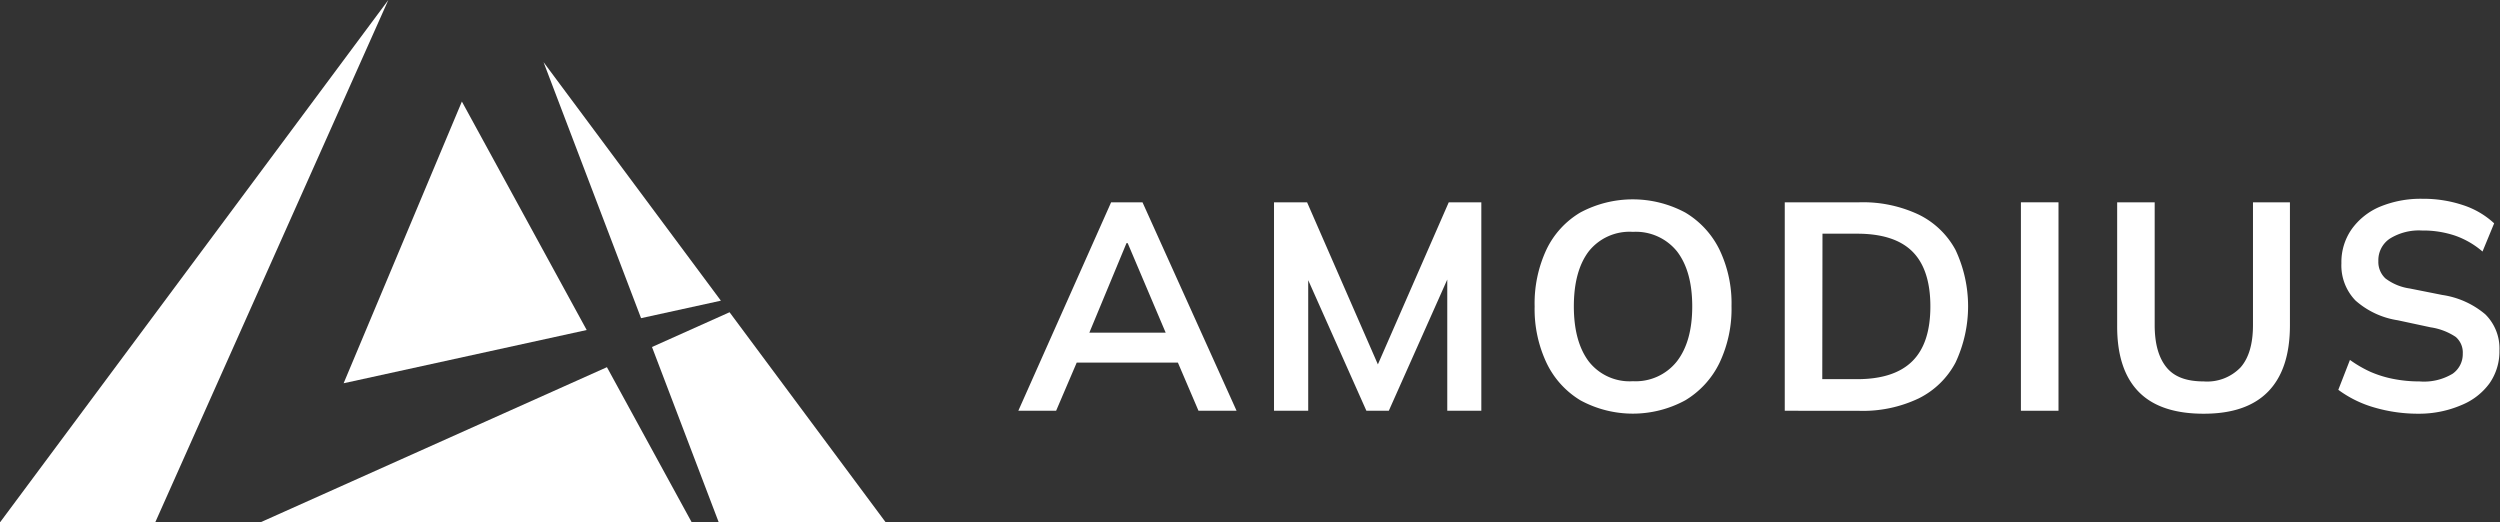 <svg xmlns="http://www.w3.org/2000/svg"
     viewBox="0 0 354.53 74.08">
    <rect x="0" y="0" width="354.53" height="74.08" fill="#333333" stroke="none"/>
    <defs>
        <style>.cls-1{fill:#FFFFFF;}</style>
    </defs>
    <g id="Main">
        <g id="Opt_1.2.3.3_small" data-name="Opt 1.2.3.3 small">
            <g id="Opt_1" data-name="Opt 1">
                <polygon class="cls-1" points="37.43 73.85 36.91 74.08 98.1 74.08 86.07 52.07 37.43 73.85"/>
                <polygon class="cls-1" points="55.07 0 0 74.08 22.01 74.08 27.14 62.58 55.07 0"/>
                <polygon class="cls-1" points="101.93 74.08 125.61 74.08 103.46 44.28 92.46 49.21 101.93 74.08"/>
                <polygon class="cls-1" points="102.23 42.64 77.08 8.81 90.91 45.12 102.23 42.64"/>
                <polygon class="cls-1" points="48.73 54.35 83.2 46.8 65.5 14.4 48.73 54.35"/>
            </g>
            <path class="cls-1"
                  d="M257.05,521.21l13.16-29.56h4.45L288,521.21h-5.4l-3.55-8.3,2.15,1.47H263.73l2.23-1.47-3.55,8.3Zm15.34-23.77-5.81,14-1.08-1.3h13.86l-.86,1.3-5.94-14Z"
                  transform="translate(-112.64 -462.96)"/>
            <path class="cls-1"
                  d="M293.31,521.21V491.65H298l10.68,24.45h-1.28l10.69-24.45h4.62v29.56h-4.83V499.28h1.48l-9.77,21.93h-3.18l-9.77-21.93h1.52v21.93Z"
                  transform="translate(-112.64 -462.96)"/>
            <path class="cls-1"
                  d="M330.27,506.41a18,18,0,0,1,1.67-8.05,12.24,12.24,0,0,1,4.8-5.26,15.76,15.76,0,0,1,14.89,0,12.54,12.54,0,0,1,4.85,5.26,17.58,17.58,0,0,1,1.71,8,17.84,17.84,0,0,1-1.71,8.07,12.58,12.58,0,0,1-4.85,5.3,15.57,15.57,0,0,1-14.87,0,12.47,12.47,0,0,1-4.8-5.3A17.86,17.86,0,0,1,330.27,506.41Zm5.56,0c0,3.33.71,5.93,2.11,7.8a7.34,7.34,0,0,0,6.27,2.81,7.45,7.45,0,0,0,6.23-2.81q2.18-2.81,2.18-7.8t-2.16-7.8a7.49,7.49,0,0,0-6.25-2.77,7.39,7.39,0,0,0-6.27,2.77C336.54,500.46,335.83,503.06,335.83,506.41Z"
                  transform="translate(-112.64 -462.96)"/>
            <path class="cls-1"
                  d="M365.74,521.21V491.65H376.3a18.51,18.51,0,0,1,8.43,1.74,11.82,11.82,0,0,1,5.22,5,18.78,18.78,0,0,1,0,16,11.85,11.85,0,0,1-5.22,5.07,18.38,18.38,0,0,1-8.43,1.76Zm5.32-4.48H376c3.52,0,6.13-.86,7.84-2.56s2.55-4.29,2.55-7.76-.85-6.09-2.55-7.78-4.32-2.53-7.84-2.53h-4.91Z"
                  transform="translate(-112.64 -462.96)"/>
            <path class="cls-1" d="M399.23,521.21V491.65h5.33v29.56Z" transform="translate(-112.64 -462.96)"/>
            <path class="cls-1"
                  d="M425.14,521.63q-6.22,0-9.26-3.16t-3-9.38V491.65h5.32v17.4c0,2.63.55,4.62,1.67,6s2.88,2,5.3,2a6.56,6.56,0,0,0,5.22-2q1.75-2,1.75-6v-17.4h5.24v17.44q0,6.21-3.07,9.38T425.14,521.63Z"
                  transform="translate(-112.64 -462.96)"/>
            <path class="cls-1"
                  d="M455.75,521.63a22.07,22.07,0,0,1-6.46-.9,16,16,0,0,1-5.05-2.49l1.65-4.24a16.91,16.91,0,0,0,2.93,1.7,15.45,15.45,0,0,0,3.25,1,18.84,18.84,0,0,0,3.68.35,7.88,7.88,0,0,0,4.7-1.09,3.39,3.39,0,0,0,1.44-2.85,2.91,2.91,0,0,0-1-2.37,8.68,8.68,0,0,0-3.55-1.36l-4.66-1a11.69,11.69,0,0,1-6-2.8,7.14,7.14,0,0,1-2-5.29,8.13,8.13,0,0,1,1.45-4.82,9.41,9.41,0,0,1,4-3.19,15.13,15.13,0,0,1,6.06-1.13,17.71,17.71,0,0,1,5.74.9,11.86,11.86,0,0,1,4.41,2.58l-1.65,4a12.07,12.07,0,0,0-3.88-2.25,14.18,14.18,0,0,0-4.7-.73,7.81,7.81,0,0,0-4.56,1.15,3.67,3.67,0,0,0-1.63,3.17,3.19,3.19,0,0,0,1,2.47,7.41,7.41,0,0,0,3.45,1.43l4.62.92a12.17,12.17,0,0,1,6.1,2.75,6.79,6.79,0,0,1,2,5.13,7.9,7.9,0,0,1-1.4,4.64,9.2,9.2,0,0,1-4,3.1A15.18,15.18,0,0,1,455.75,521.63Z"
                  transform="translate(-112.64 -462.96)"/>
        </g>
    </g>
</svg>
